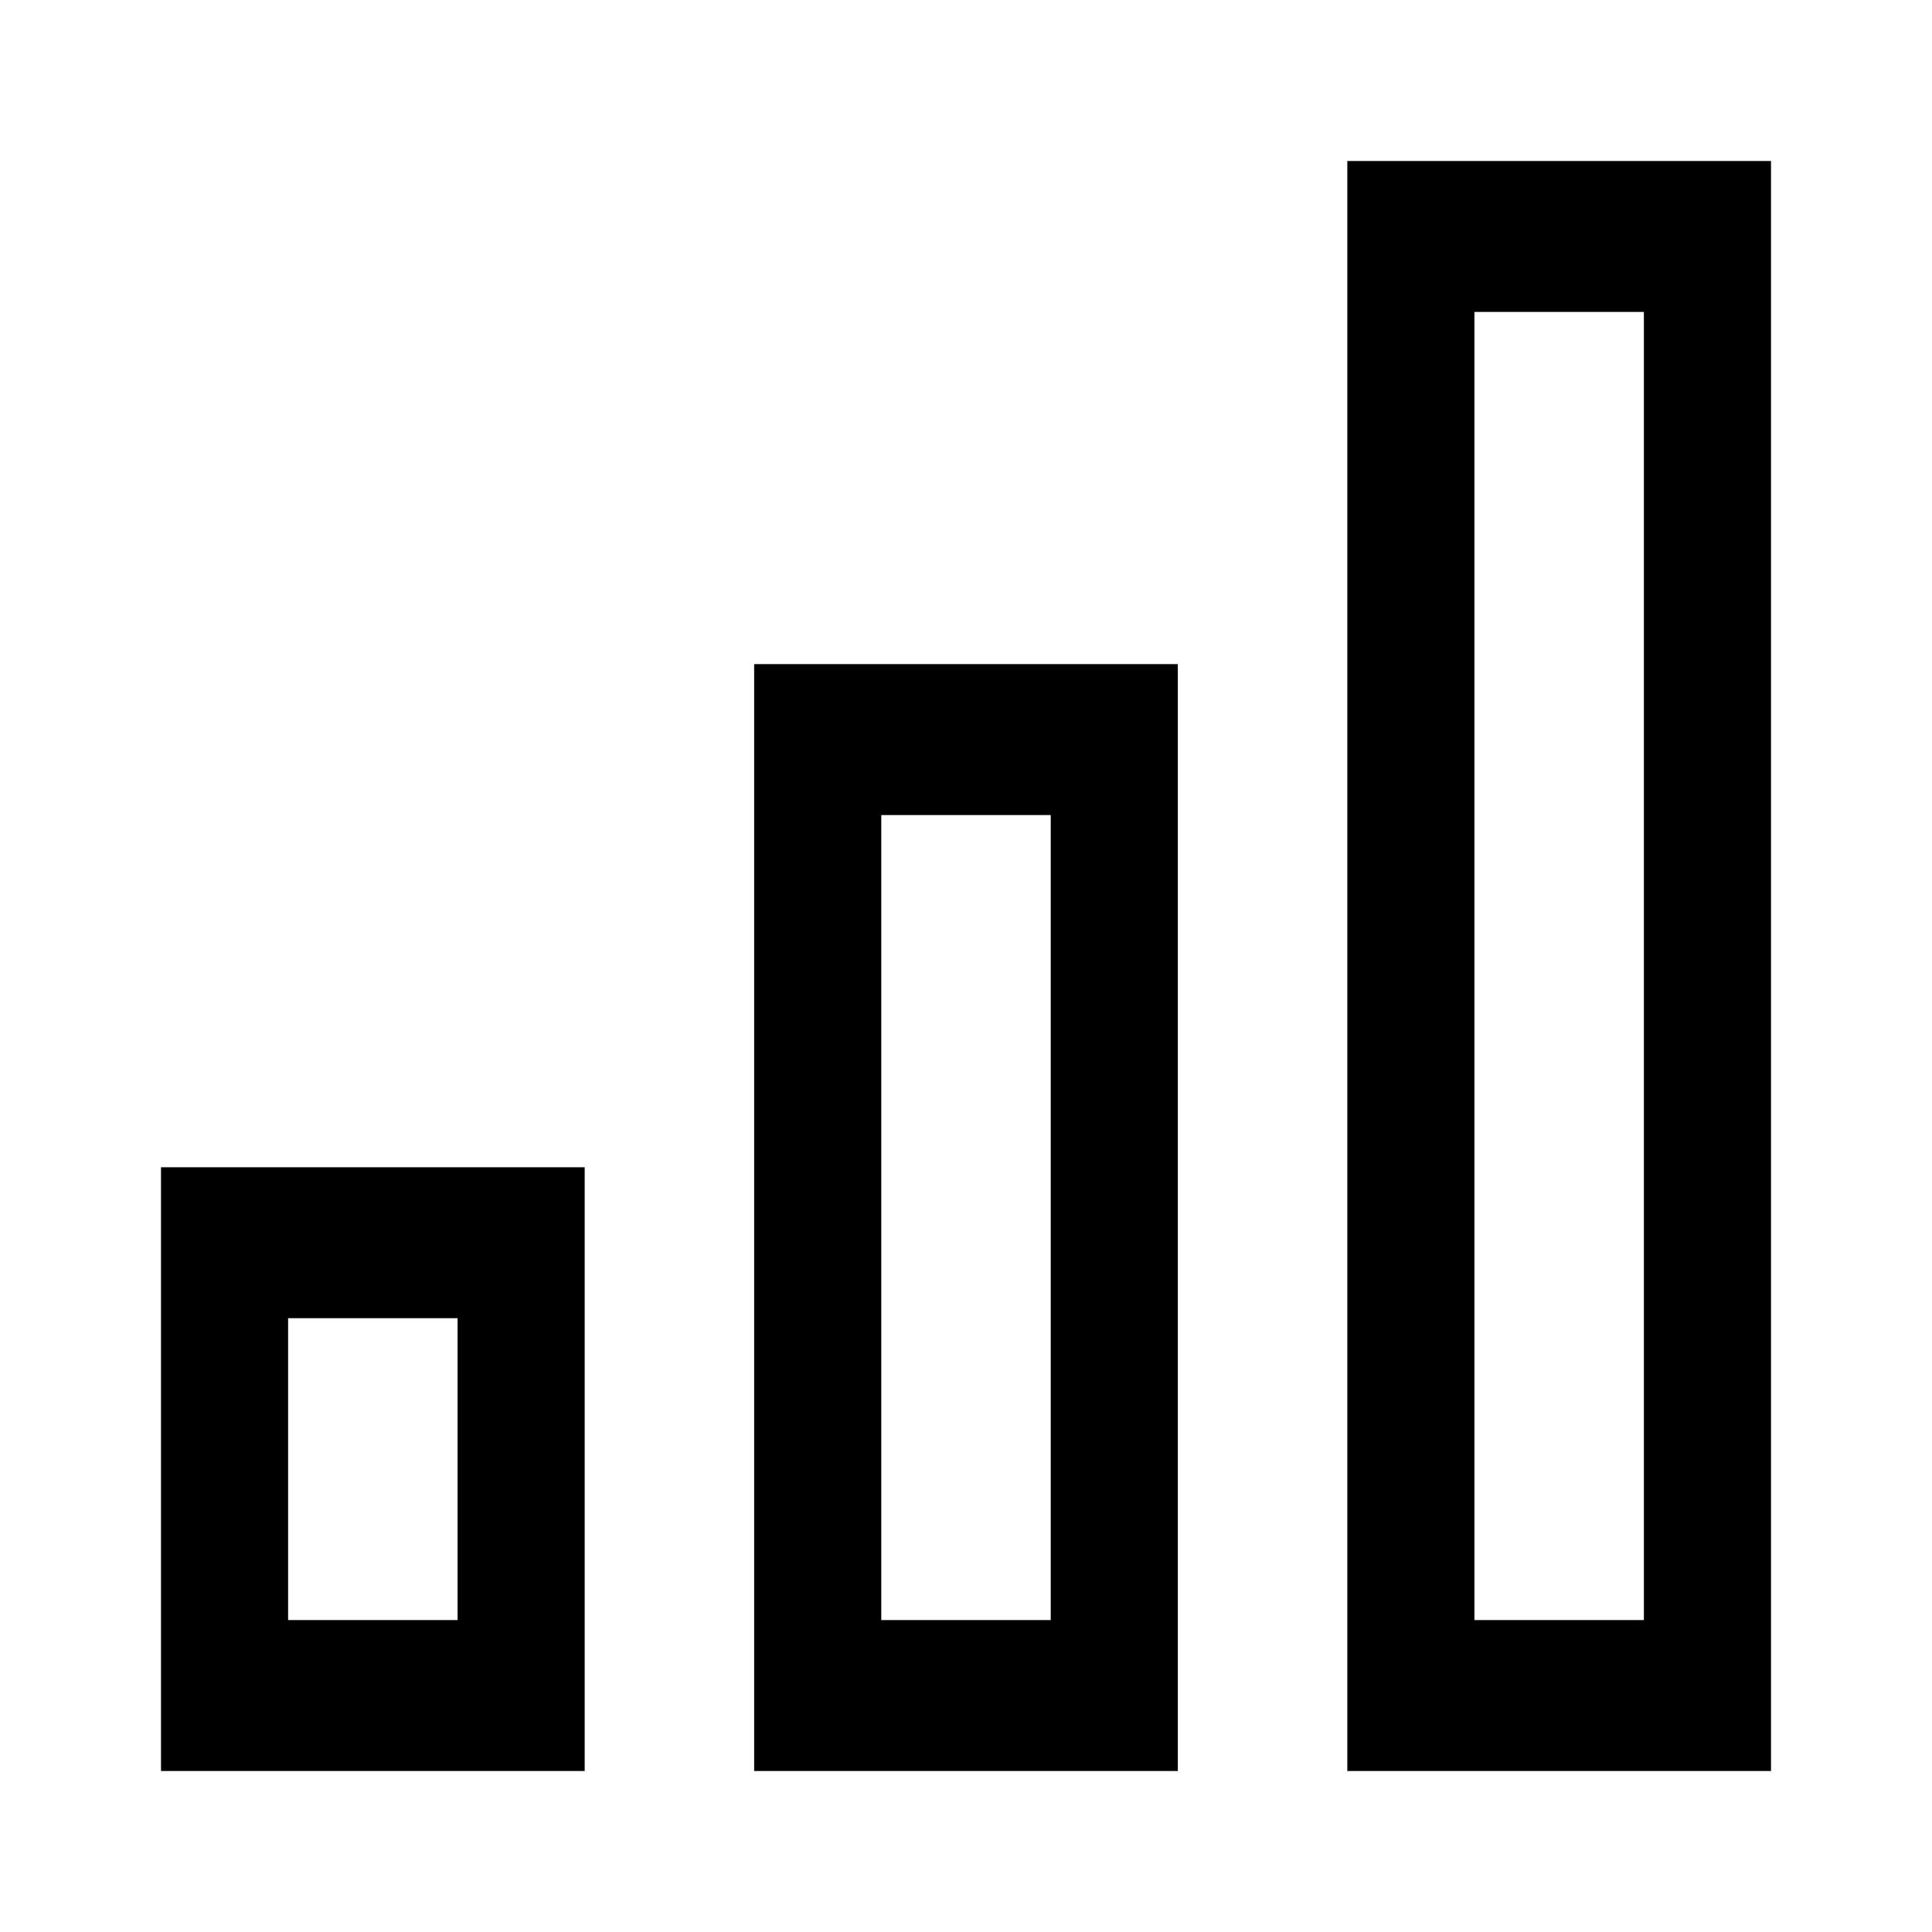 <?xml version="1.0" encoding="UTF-8" standalone="no"?>
<svg
   viewBox="0 0 192 192"
   id="vector"
   version="1.1"
   sodipodi:docname="vector (1).svg"
   inkscape:version="1.1.2 (b8e25be833, 2022-02-05)"
   xmlns:inkscape="http://www.inkscape.org/namespaces/inkscape"
   xmlns:sodipodi="http://sodipodi.sourceforge.net/DTD/sodipodi-0.dtd"
   xmlns="http://www.w3.org/2000/svg"
   xmlns:svg="http://www.w3.org/2000/svg">
  <defs
     id="defs19" />
  <sodipodi:namedview
     id="namedview17"
     pagecolor="#ffffff"
     bordercolor="#666666"
     borderopacity="1.0"
     inkscape:pageshadow="2"
     inkscape:pageopacity="0.0"
     inkscape:pagecheckerboard="0"
     showgrid="false"
     inkscape:zoom="3.0104167"
     inkscape:cx="96"
     inkscape:cy="96"
     inkscape:window-width="1280"
     inkscape:window-height="961"
     inkscape:window-x="-8"
     inkscape:window-y="-8"
     inkscape:window-maximized="1"
     inkscape:current-layer="vector" />
  <path
     id="path"
     d="M 163.368,31 V 161 H 146.526 V 31 h 16.842 m -58.947,50 v 80 H 87.579 V 81 h 16.842 m -58.947,50 v 30 H 28.632 V 131 H 45.474 M 176,16 H 133.895 V 176 H 176 V 16 M 117.053,66 H 74.947 v 110 h 42.105 V 66 M 58.105,116 H 16 v 60 h 42.105 z"
     fill="#000000"
     stroke-width="9.177" />
</svg>
